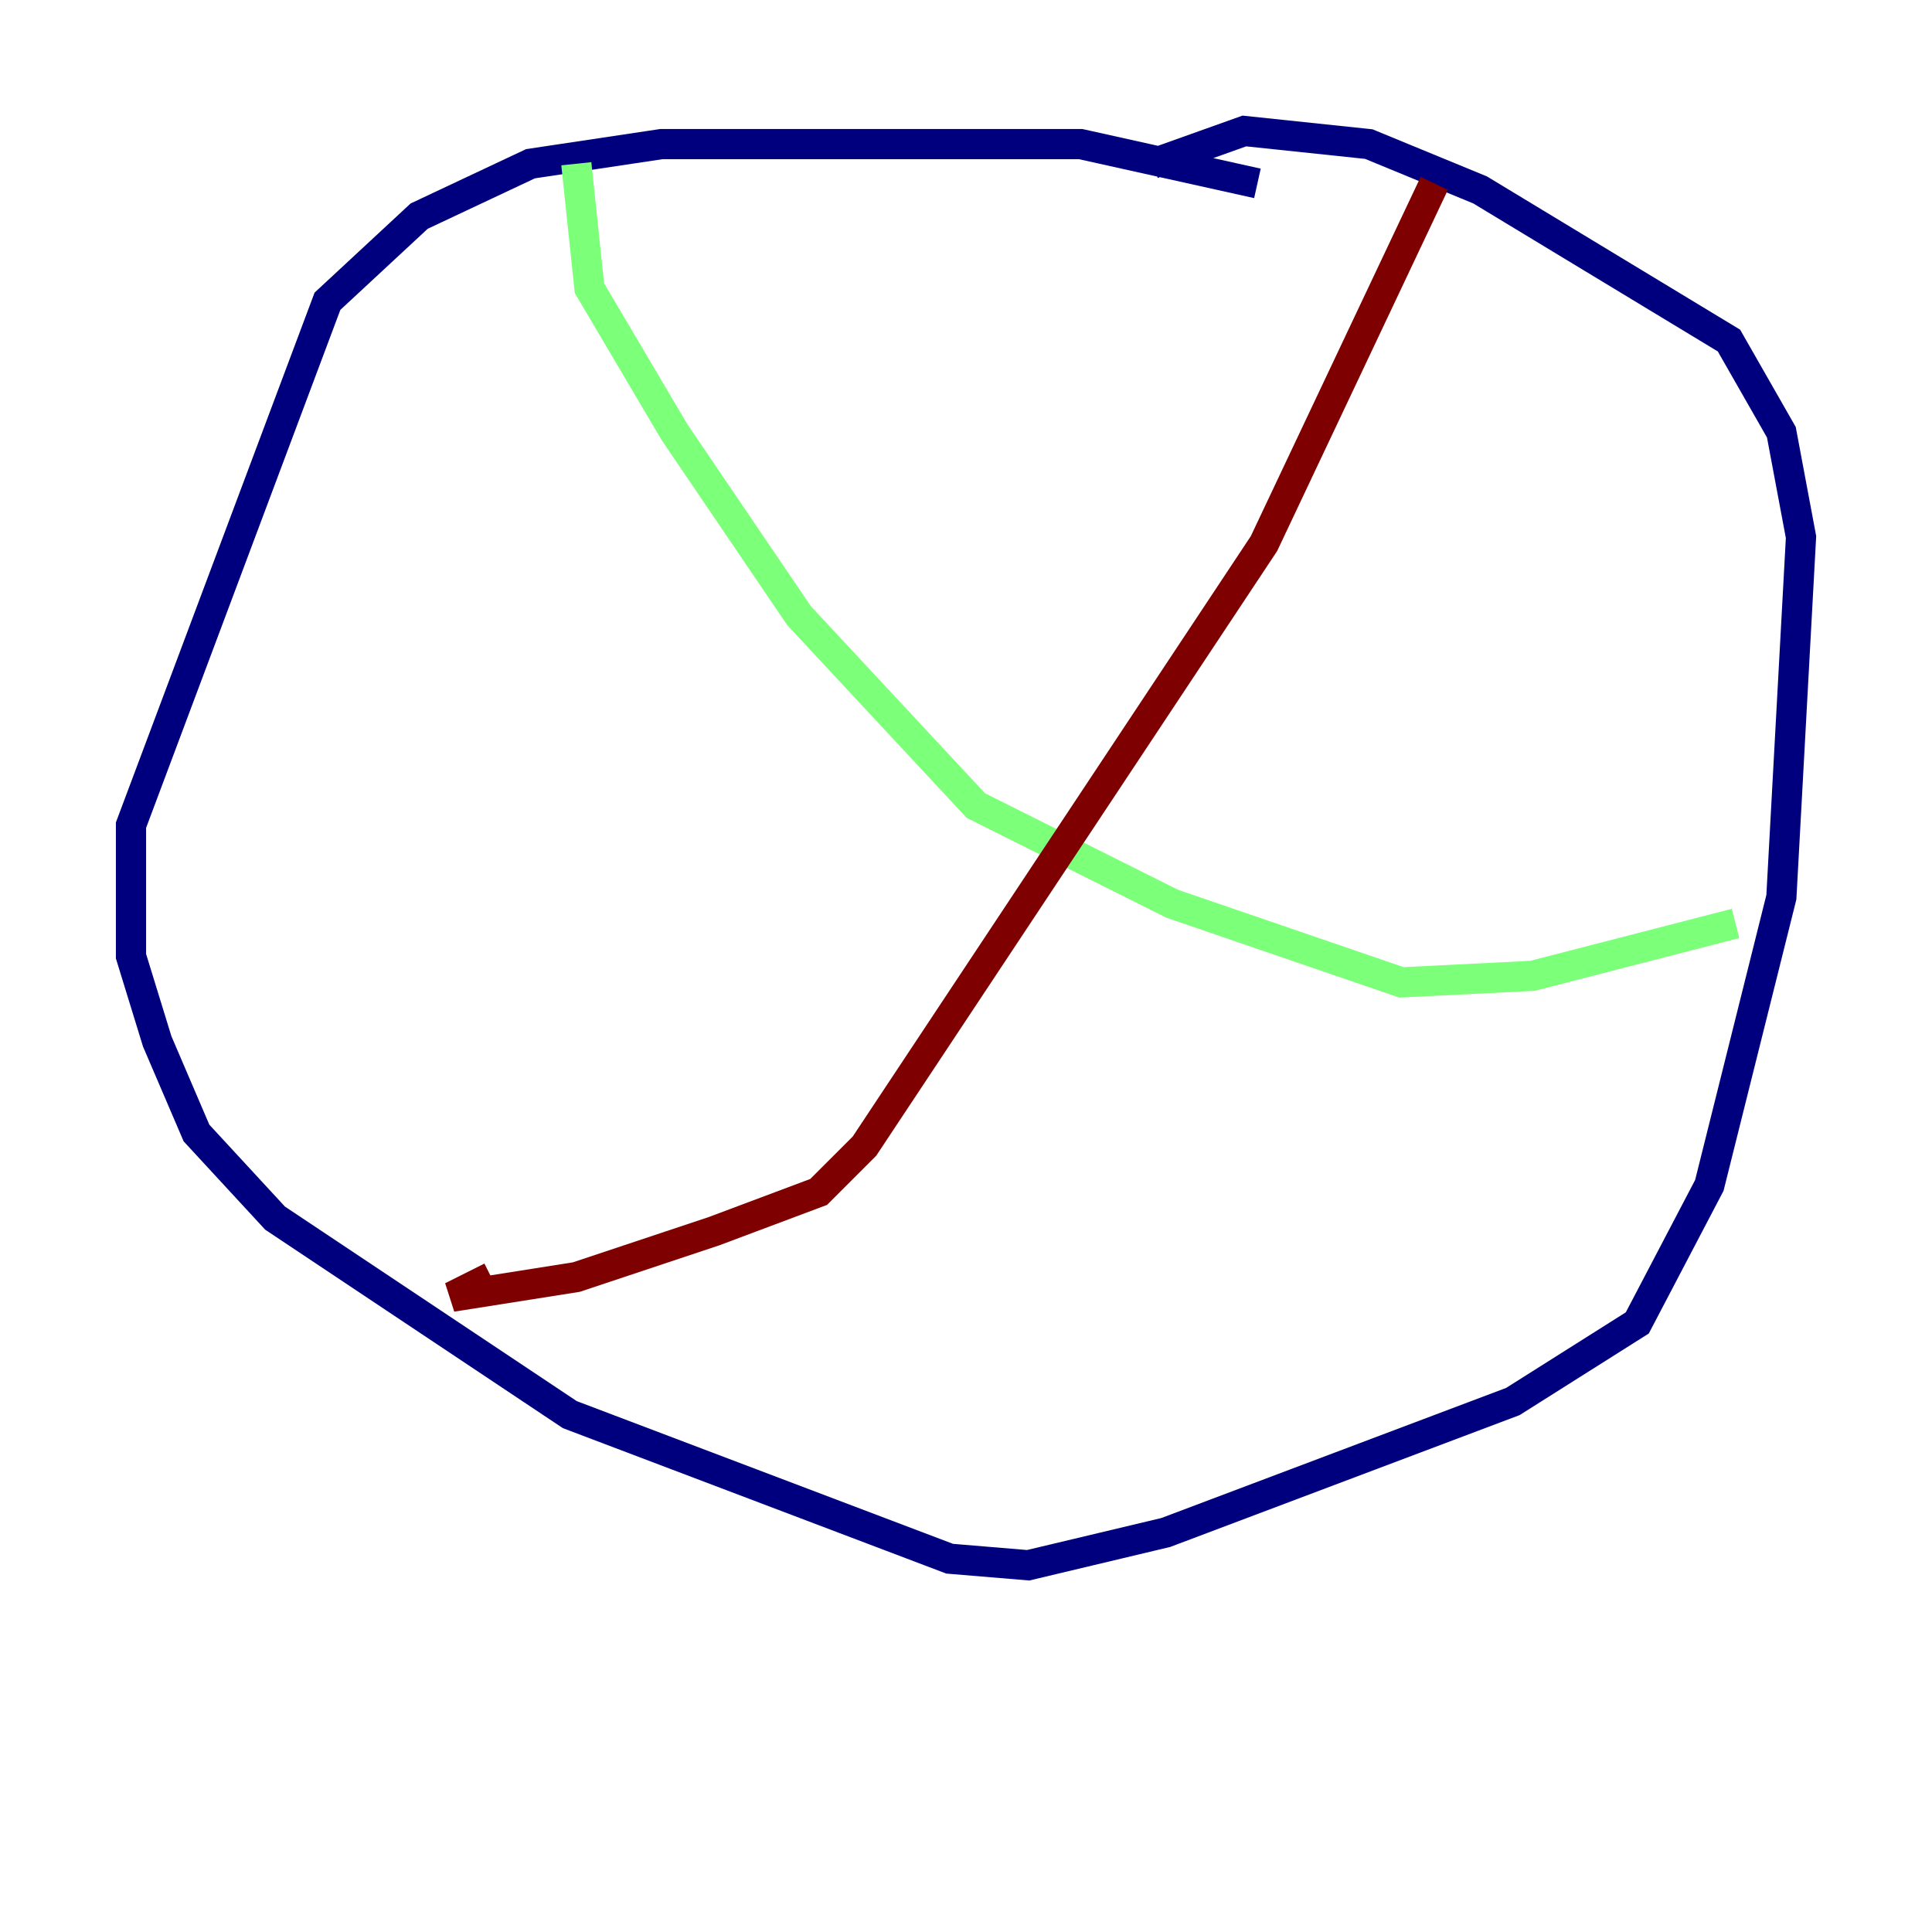 <?xml version="1.0" encoding="utf-8" ?>
<svg baseProfile="tiny" height="128" version="1.2" viewBox="0,0,128,128" width="128" xmlns="http://www.w3.org/2000/svg" xmlns:ev="http://www.w3.org/2001/xml-events" xmlns:xlink="http://www.w3.org/1999/xlink"><defs /><polyline fill="none" points="83.308,12.149 71.593,9.546 43.824,9.546 35.146,10.848 27.77,14.319 21.695,19.959 8.678,54.671 8.678,63.349 10.414,68.99 13.017,75.064 18.224,80.705 37.749,93.722 62.915,103.268 68.122,103.702 77.234,101.532 100.231,92.854 108.475,87.647 113.248,78.536 118.02,59.444 119.322,35.58 118.02,28.637 114.549,22.563 98.061,12.583 90.685,9.546 82.441,8.678 76.366,10.848" stroke="#00007f" stroke-width="2" /><polyline fill="none" points="38.183,10.848 39.051,19.091 44.691,28.637 52.936,40.786 64.651,53.37 77.668,59.878 92.854,65.085 101.532,64.651 114.983,61.18" stroke="#7cff79" stroke-width="2" /><polyline fill="none" points="95.024,12.149 83.742,36.014 57.275,75.932 54.237,78.969 47.295,81.573 38.183,84.61 29.939,85.912 32.542,84.61" stroke="#7f0000" stroke-width="2" /></svg>